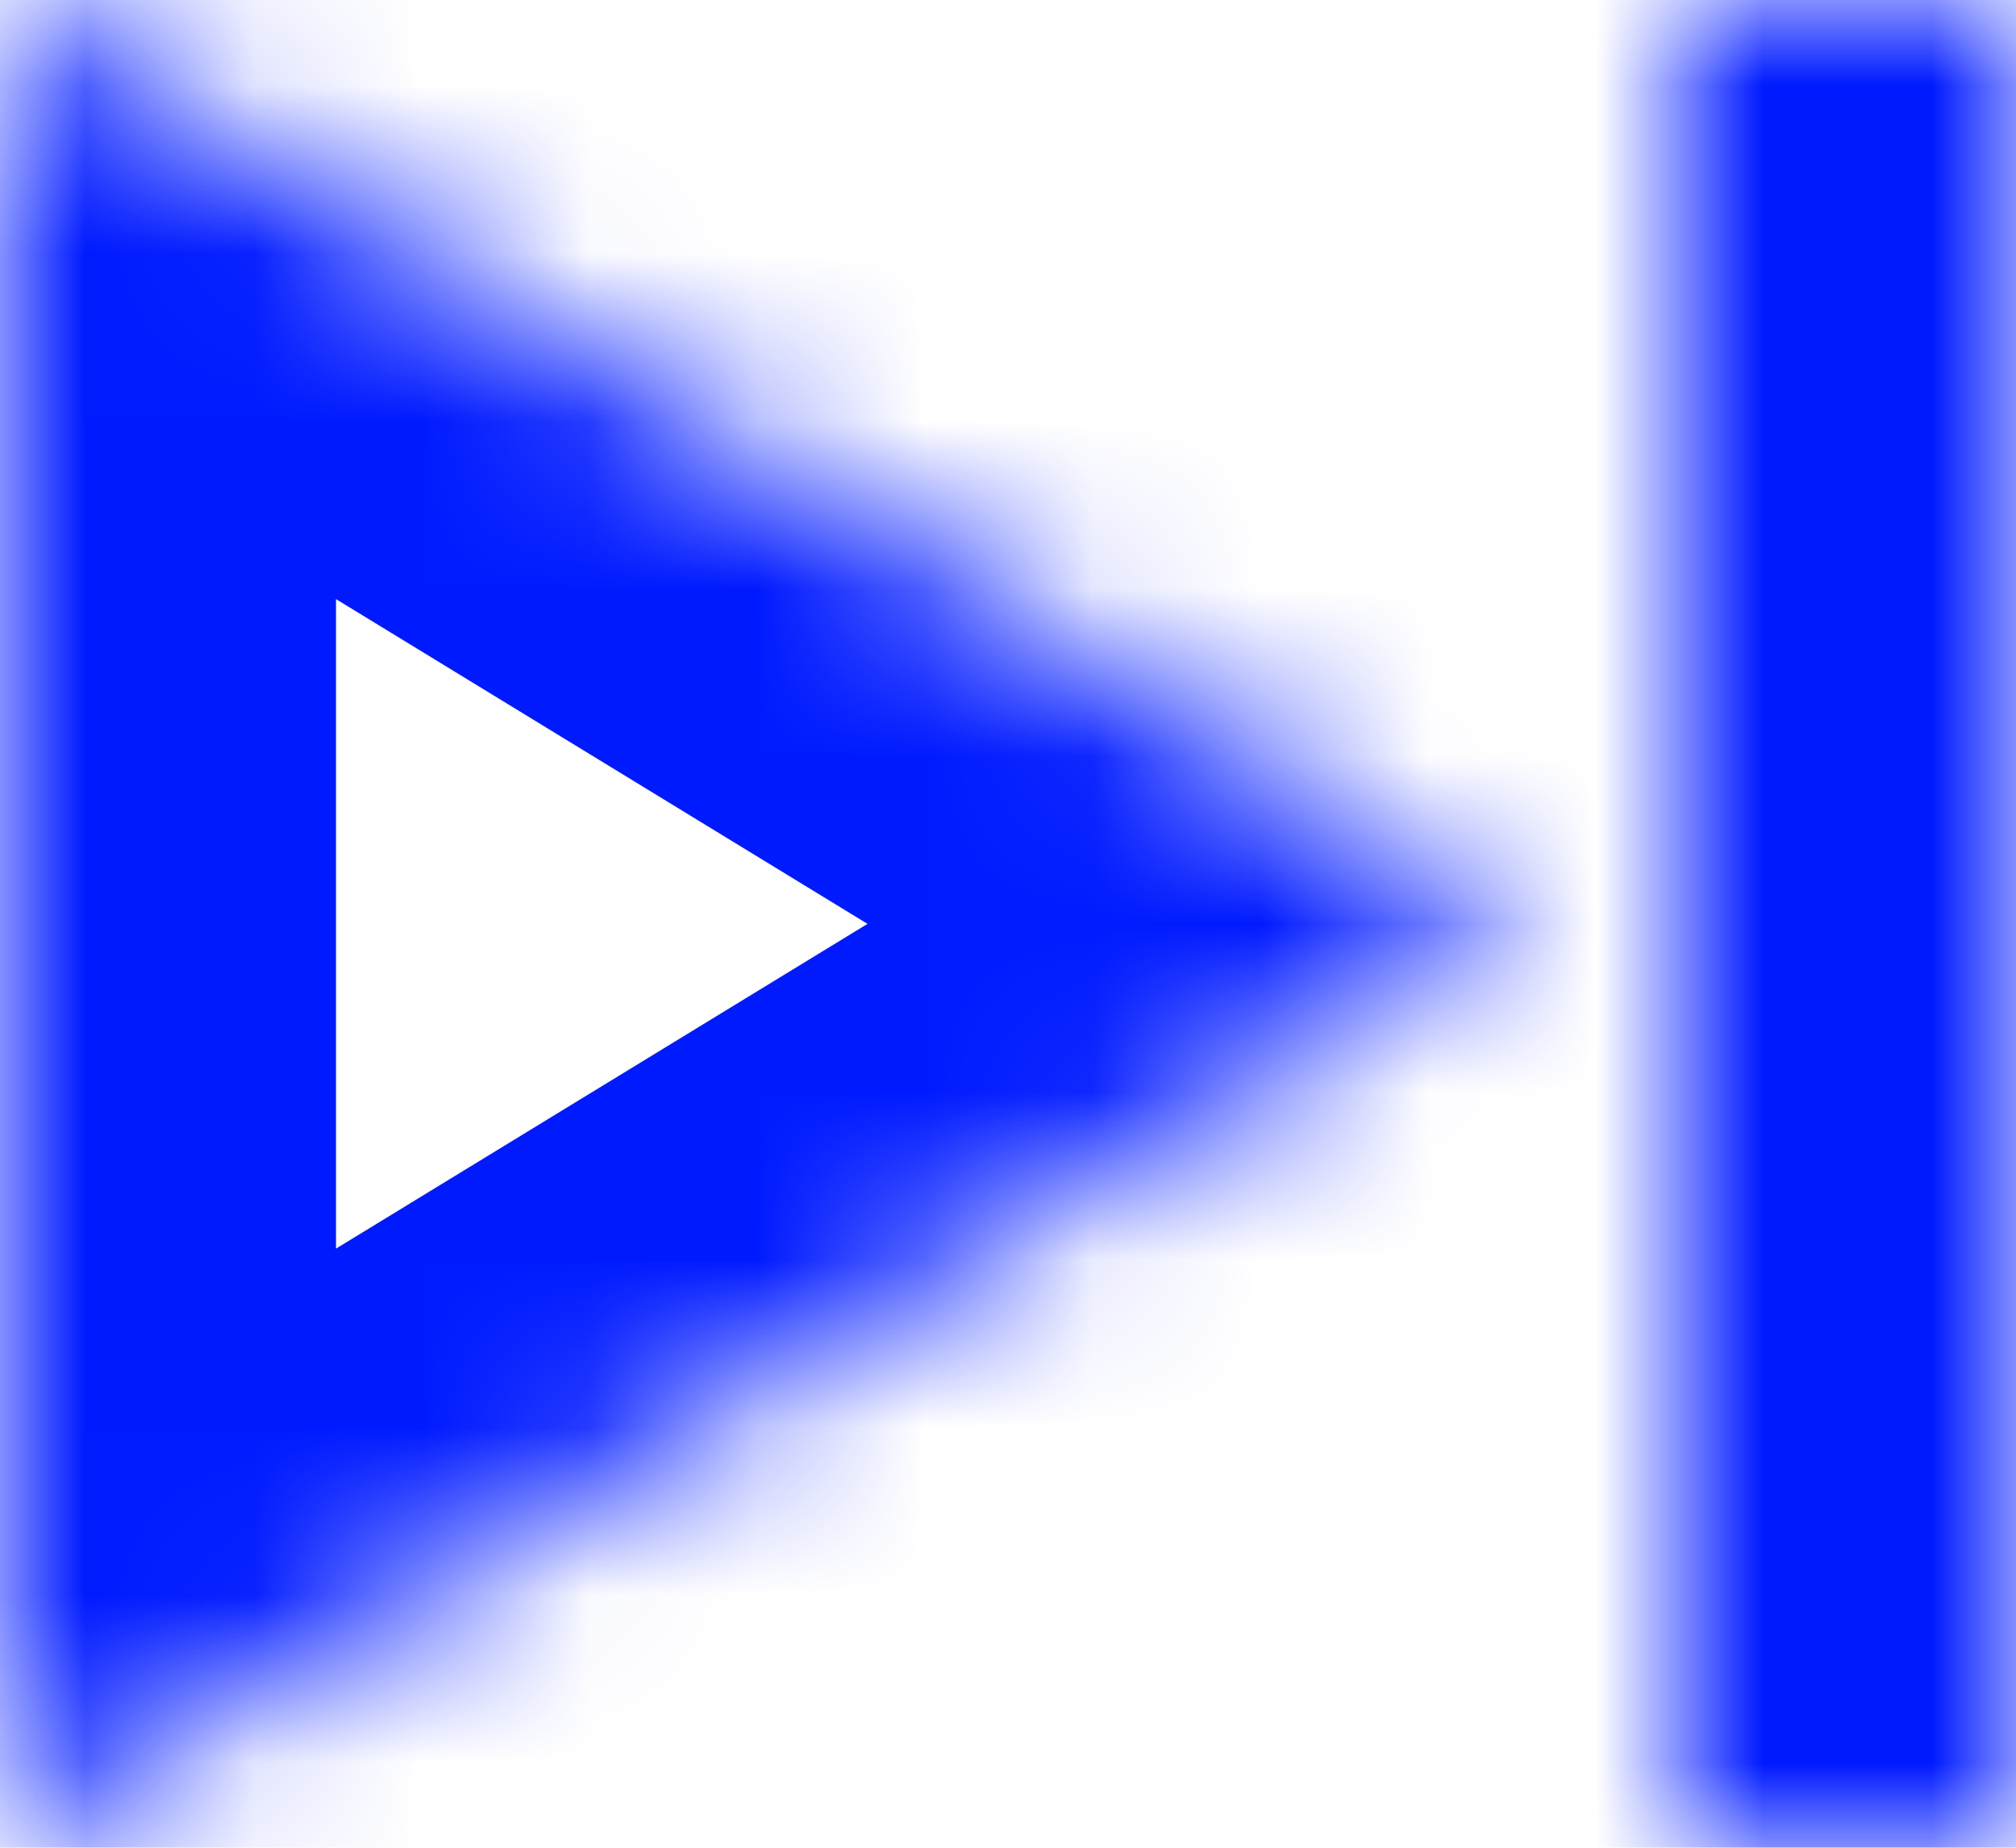 <svg width="12" height="11" viewBox="0 0 12 11" fill="none" xmlns="http://www.w3.org/2000/svg">
<mask id="path-1-inside-1_0_215" fill="white">
<path fill-rule="evenodd" clip-rule="evenodd" d="M9 5.5L0 11V0L9 5.5ZM12 0H10V11H12V0Z"/>
</mask>
<path d="M0 11H-2V14.566L1.043 12.707L0 11ZM9 5.5L10.043 7.207L12.835 5.5L10.043 3.793L9 5.5ZM0 0L1.043 -1.707L-2 -3.566V0H0ZM10 0V-2H8V0H10ZM12 0H14V-2H12V0ZM10 11H8V13H10V11ZM12 11V13H14V11H12ZM1.043 12.707L10.043 7.207L7.957 3.793L-1.043 9.293L1.043 12.707ZM-2 0V11H2V0H-2ZM10.043 3.793L1.043 -1.707L-1.043 1.707L7.957 7.207L10.043 3.793ZM10 2H12V-2H10V2ZM12 11V0H8V11H12ZM12 9H10V13H12V9ZM10 0V11H14V0H10Z" fill="#001AFF" mask="url(#path-1-inside-1_0_215)"/>
</svg>

